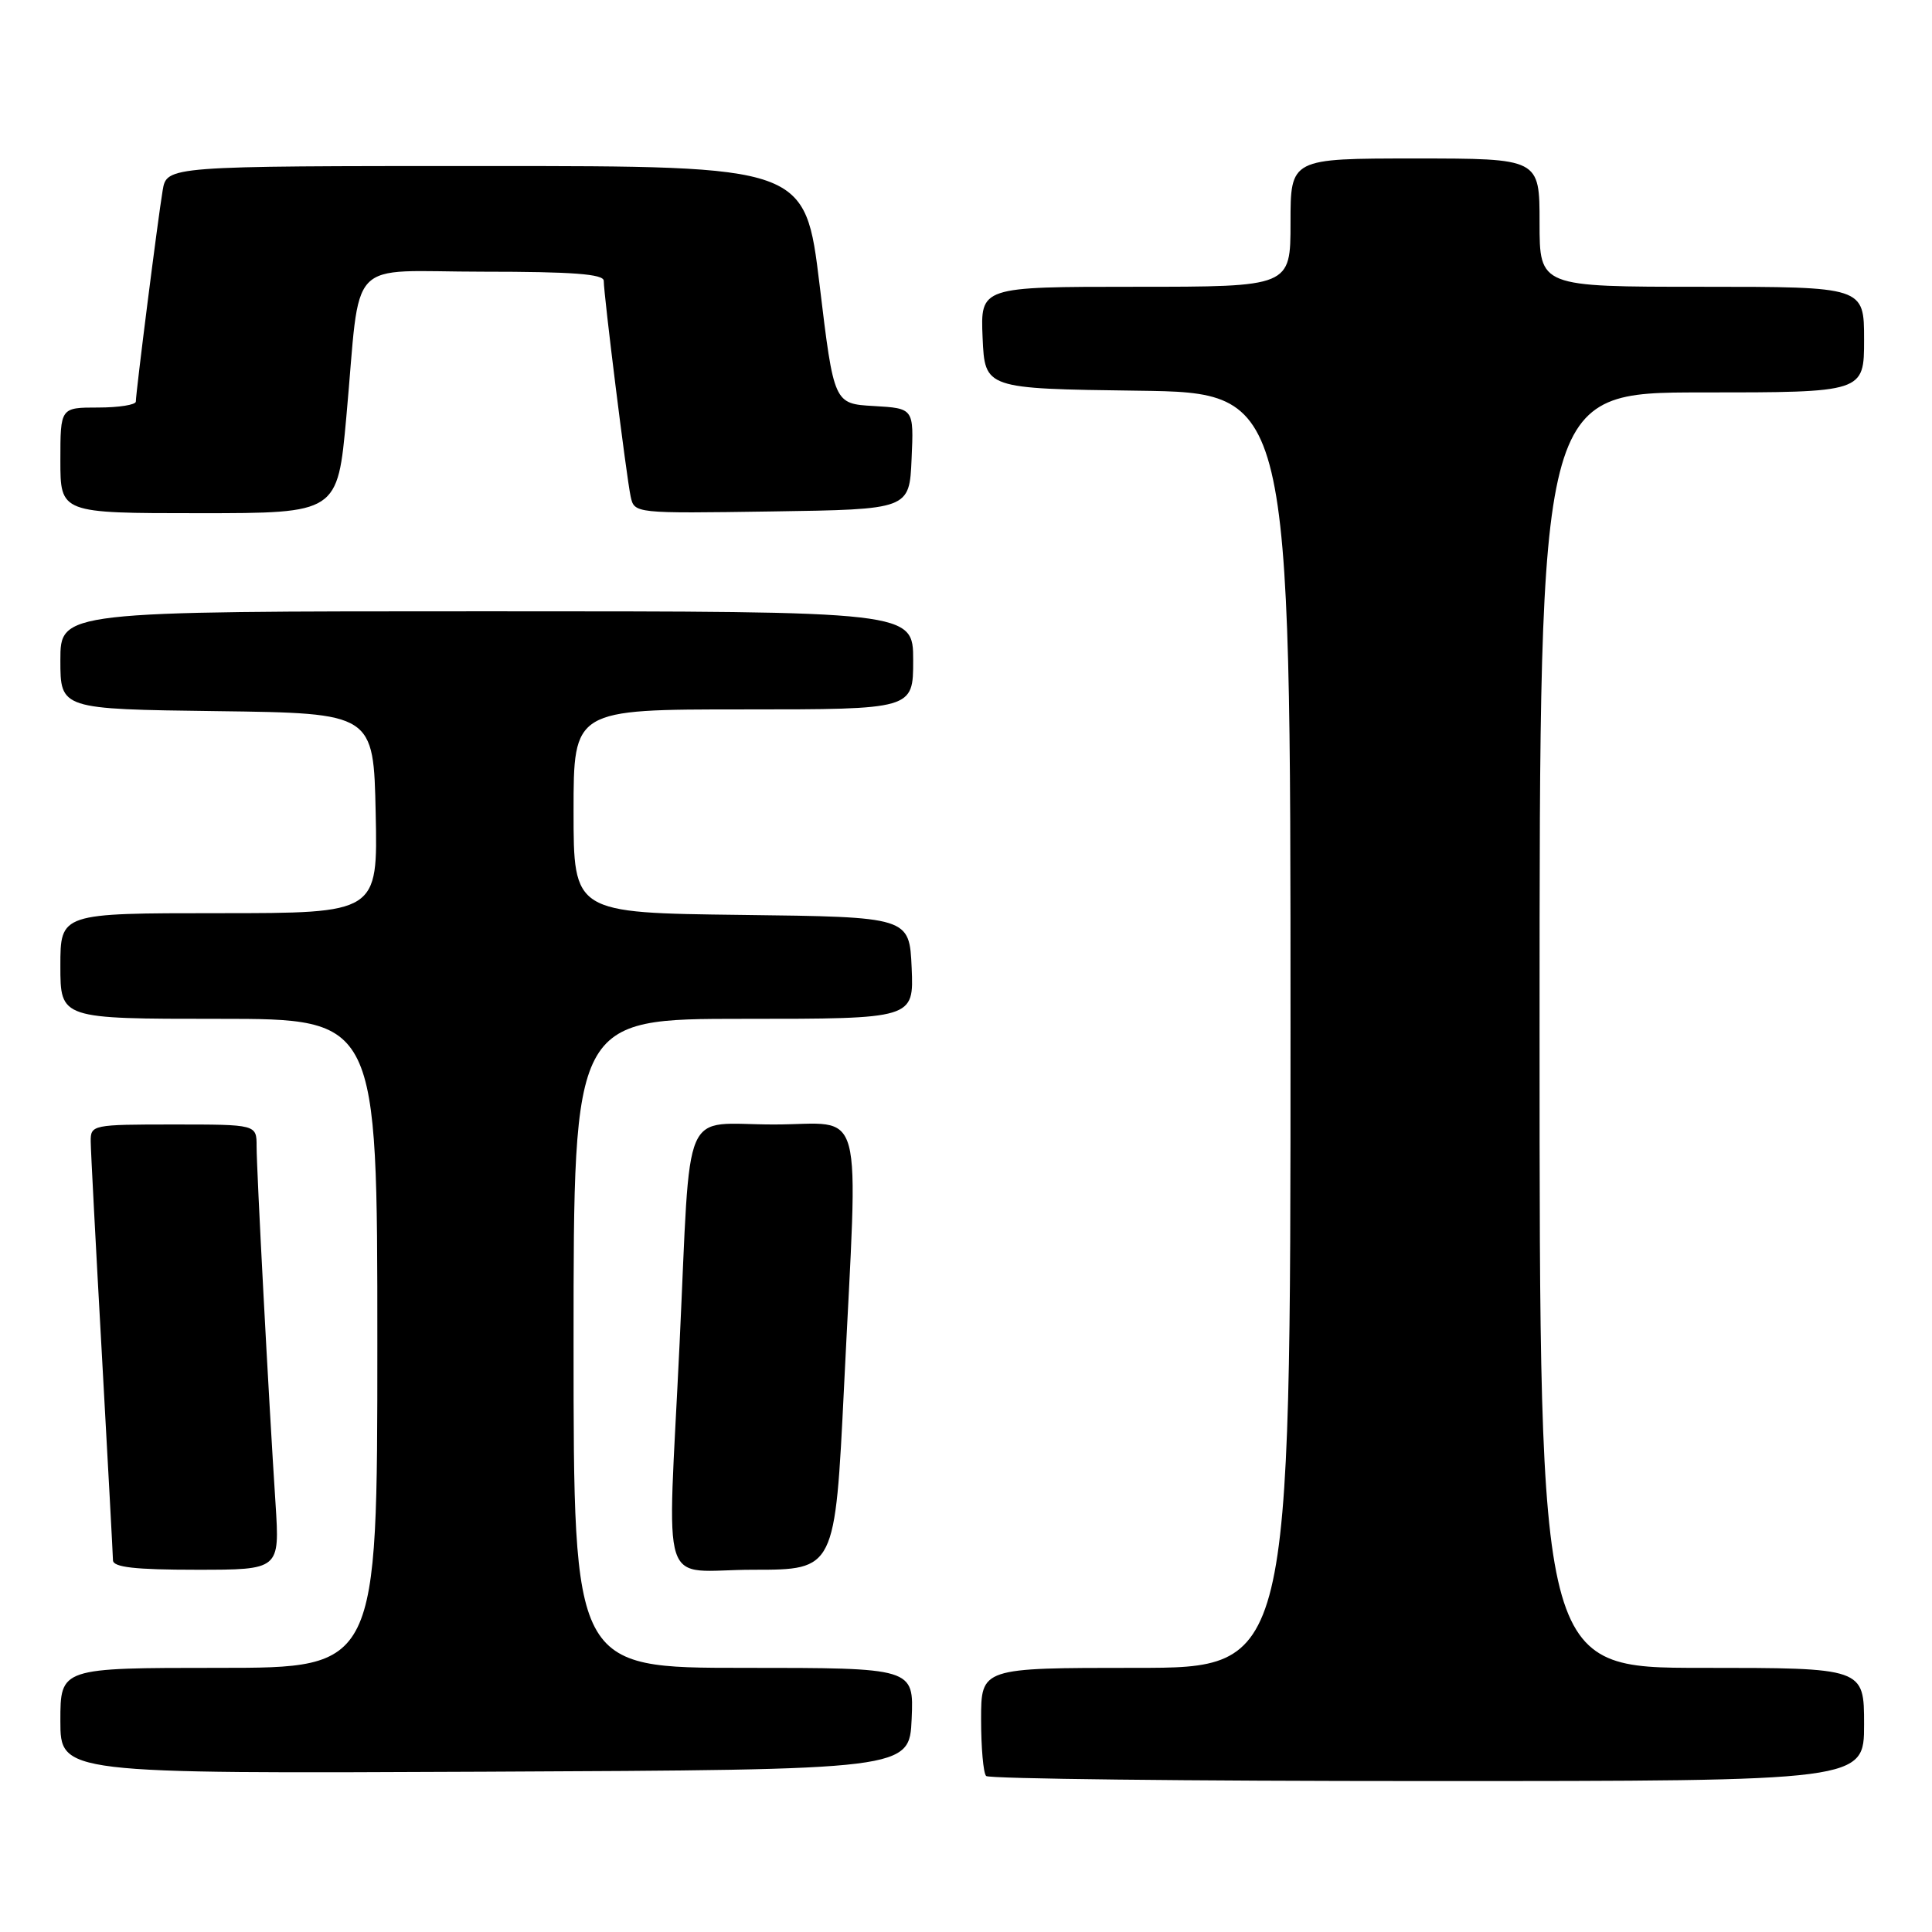 <?xml version="1.0" encoding="UTF-8" standalone="no"?>
<!DOCTYPE svg PUBLIC "-//W3C//DTD SVG 1.1//EN" "http://www.w3.org/Graphics/SVG/1.1/DTD/svg11.dtd" >
<svg xmlns="http://www.w3.org/2000/svg" xmlns:xlink="http://www.w3.org/1999/xlink" version="1.1" viewBox="0 0 256 256">
 <g >
 <path fill="currentColor"
d=" M 247.00 228.50 C 247.00 221.00 247.00 221.00 225.50 221.00 C 204.00 221.00 204.00 221.00 204.00 136.50 C 204.00 52.00 204.00 52.00 225.50 52.00 C 247.00 52.00 247.00 52.00 247.00 45.00 C 247.00 38.00 247.00 38.00 225.50 38.00 C 204.00 38.00 204.00 38.00 204.00 29.50 C 204.00 21.00 204.00 21.00 187.50 21.00 C 171.00 21.00 171.00 21.00 171.00 29.50 C 171.00 38.00 171.00 38.00 150.45 38.00 C 129.91 38.00 129.91 38.00 130.20 44.75 C 130.50 51.50 130.50 51.50 150.75 51.77 C 171.00 52.04 171.00 52.04 171.00 136.52 C 171.00 221.00 171.00 221.00 150.50 221.00 C 130.00 221.00 130.00 221.00 130.00 227.83 C 130.00 231.59 130.30 234.97 130.67 235.33 C 131.03 235.70 157.36 236.00 189.17 236.00 C 247.00 236.00 247.00 236.00 247.00 228.50 Z  M 120.80 227.75 C 121.09 221.00 121.09 221.00 98.55 221.00 C 76.00 221.00 76.00 221.00 76.00 178.00 C 76.00 135.00 76.00 135.00 98.55 135.00 C 121.09 135.00 121.09 135.00 120.80 128.25 C 120.50 121.50 120.50 121.50 98.25 121.23 C 76.00 120.96 76.00 120.96 76.00 107.48 C 76.00 94.00 76.00 94.00 98.50 94.00 C 121.00 94.00 121.00 94.00 121.00 87.50 C 121.00 81.00 121.00 81.00 64.50 81.00 C 8.00 81.00 8.00 81.00 8.00 87.48 C 8.00 93.96 8.00 93.96 28.75 94.23 C 49.50 94.50 49.50 94.50 49.78 107.75 C 50.06 121.00 50.06 121.00 29.03 121.00 C 8.00 121.00 8.00 121.00 8.00 128.00 C 8.00 135.00 8.00 135.00 29.00 135.00 C 50.00 135.00 50.00 135.00 50.00 178.00 C 50.00 221.00 50.00 221.00 29.00 221.00 C 8.00 221.00 8.00 221.00 8.00 228.01 C 8.00 235.02 8.00 235.02 64.25 234.76 C 120.50 234.50 120.50 234.50 120.80 227.75 Z  M 36.51 199.25 C 35.59 185.16 34.00 155.03 34.00 151.89 C 34.00 149.00 34.00 149.00 23.00 149.00 C 12.25 149.00 12.00 149.05 12.02 151.25 C 12.03 152.49 12.70 165.20 13.50 179.50 C 14.29 193.80 14.96 206.06 14.97 206.75 C 14.99 207.67 17.89 208.00 26.04 208.00 C 37.07 208.00 37.07 208.00 36.51 199.25 Z  M 111.84 183.75 C 113.72 145.09 114.77 149.00 102.55 149.00 C 90.12 149.00 91.58 145.61 90.05 178.00 C 88.44 211.98 87.14 208.00 99.83 208.00 C 110.65 208.00 110.65 208.00 111.84 183.75 Z  M 45.89 55.25 C 47.87 33.58 45.59 36.00 64.05 36.00 C 75.84 36.00 80.00 36.31 80.00 37.21 C 80.00 39.06 83.01 63.20 83.56 65.77 C 84.05 68.04 84.05 68.04 102.27 67.77 C 120.50 67.50 120.50 67.50 120.79 60.80 C 121.09 54.11 121.09 54.11 115.79 53.80 C 110.50 53.50 110.50 53.50 108.60 37.75 C 106.69 22.00 106.69 22.00 64.39 22.00 C 22.09 22.00 22.09 22.00 21.55 25.25 C 20.92 29.00 18.00 52.02 18.00 53.21 C 18.00 53.64 15.75 54.00 13.00 54.00 C 8.00 54.00 8.00 54.00 8.00 61.00 C 8.00 68.00 8.00 68.00 26.37 68.00 C 44.73 68.00 44.73 68.00 45.89 55.25 Z "/>
</g>
</svg>